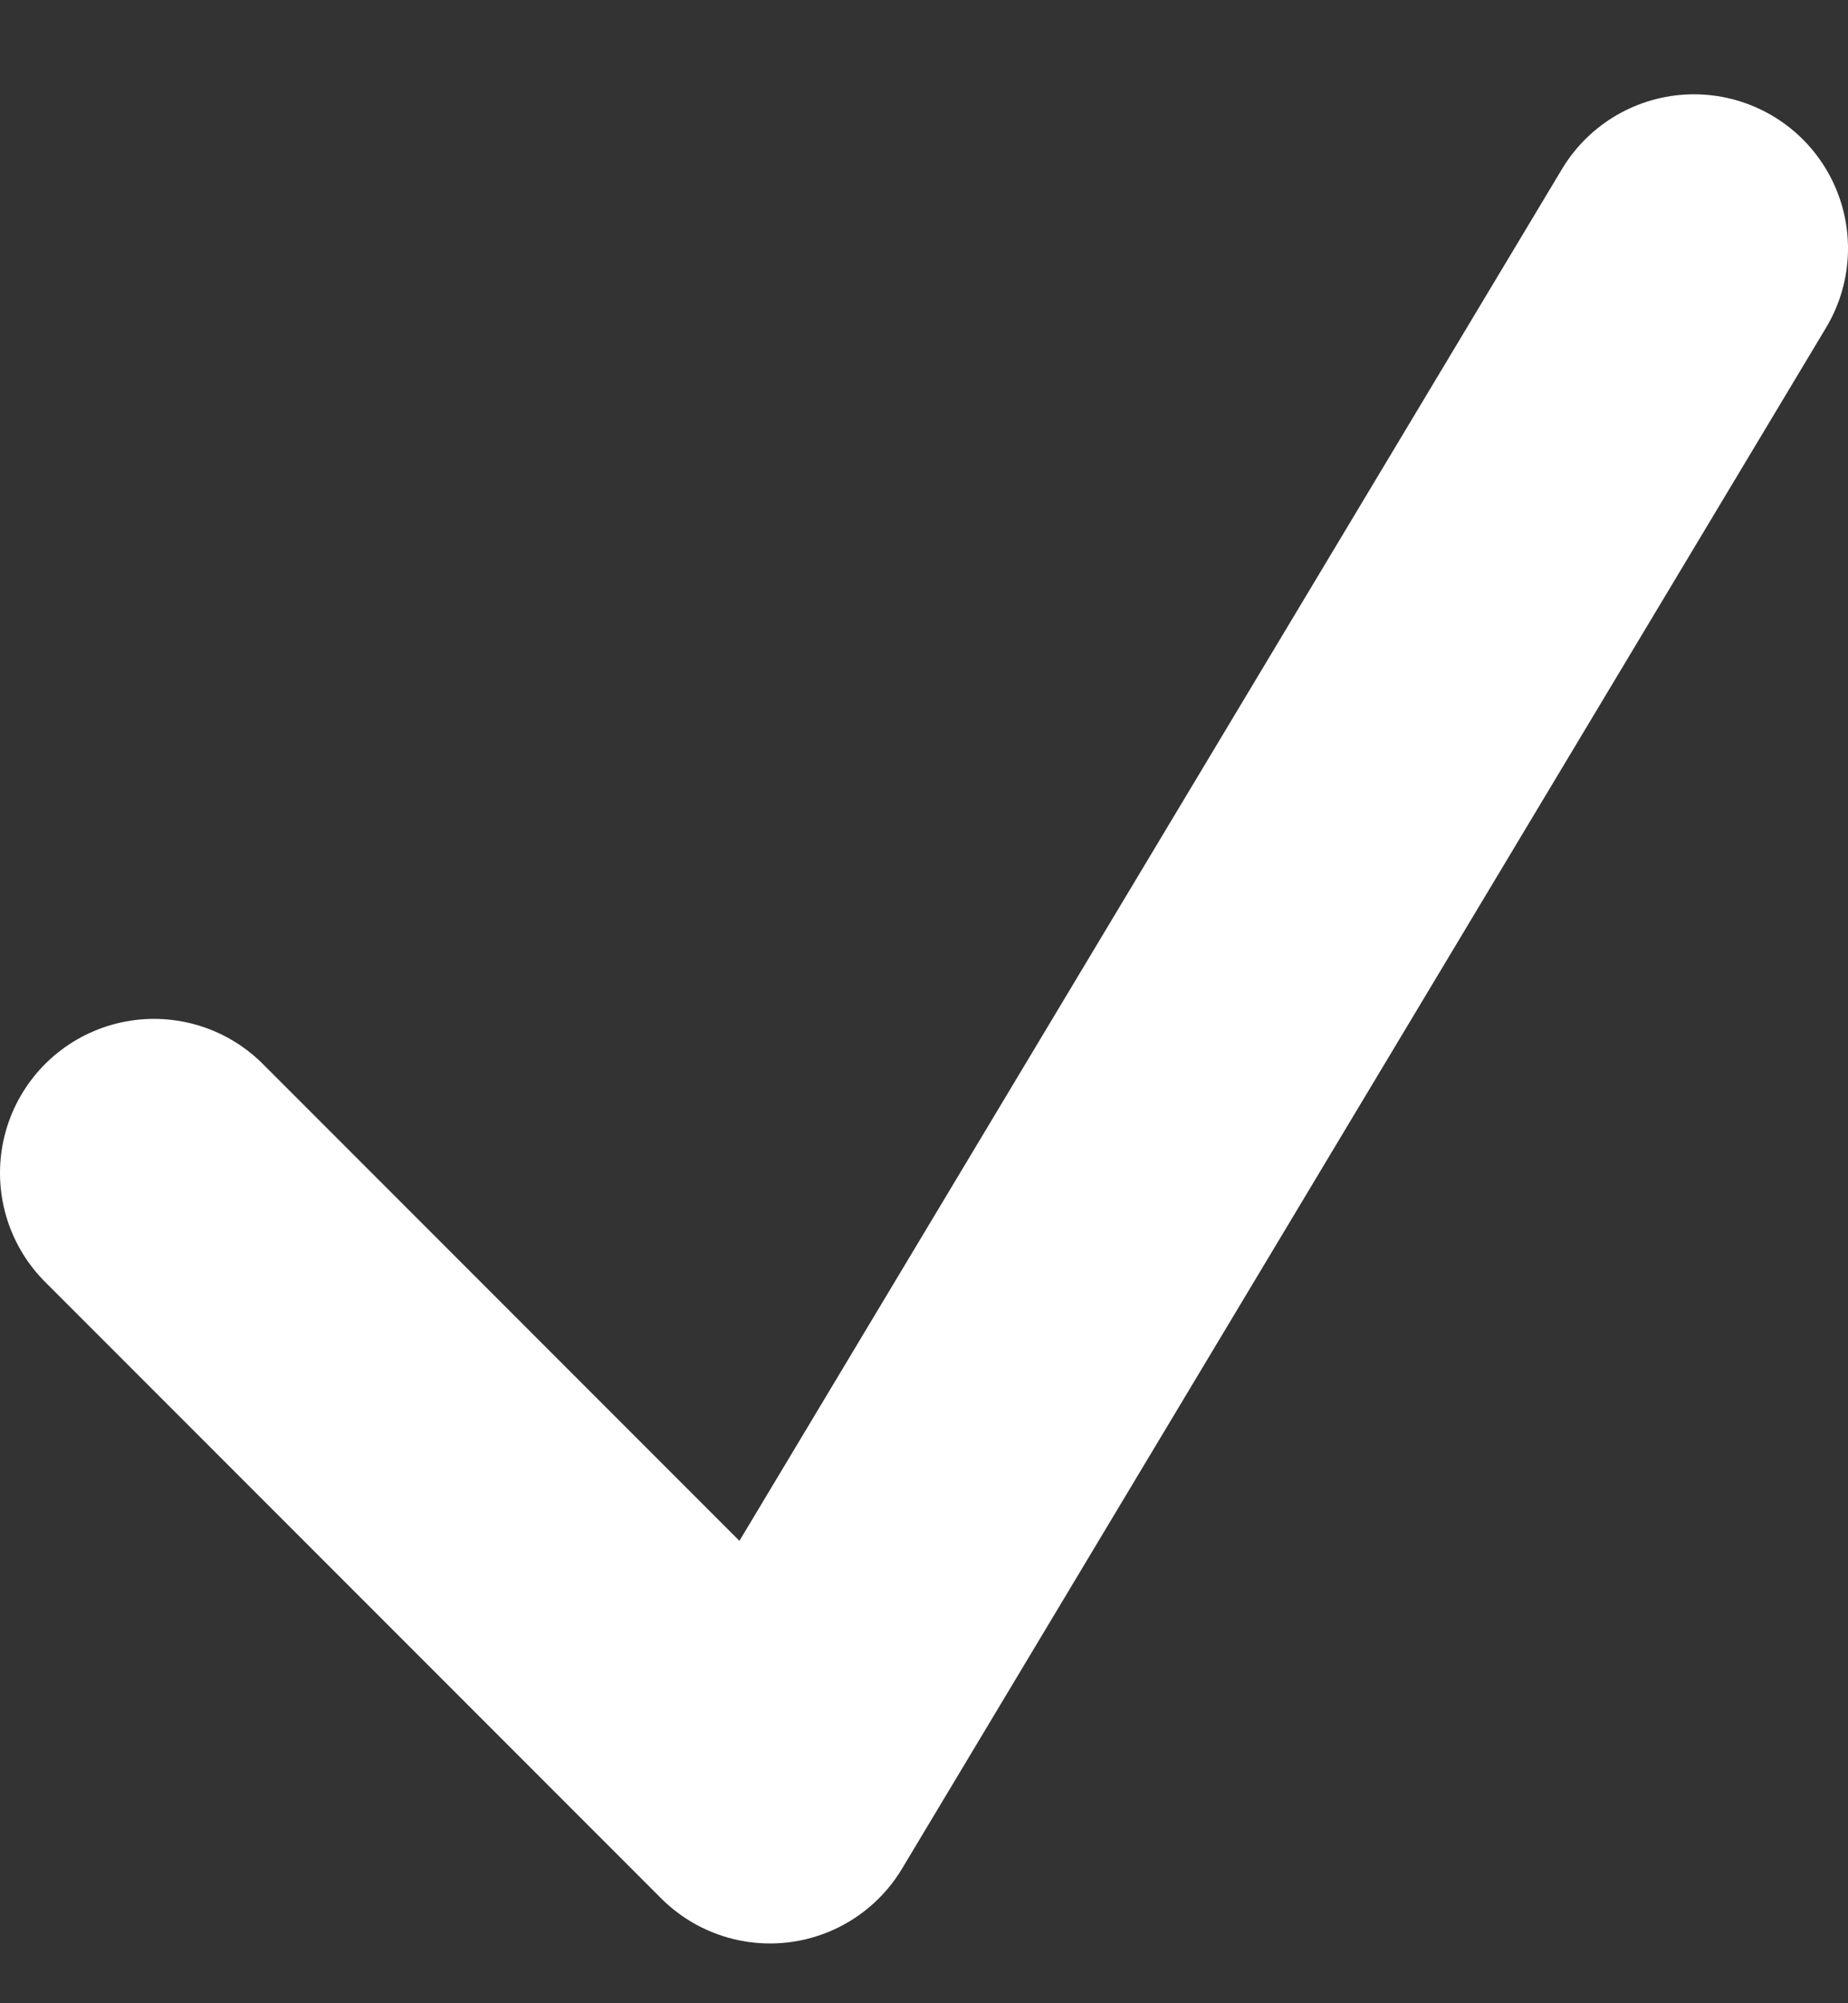 <svg width="12" height="13" viewBox="0 0 12 13" fill="none" xmlns="http://www.w3.org/2000/svg">
<rect x="0" y="0" width="12" height="13" fill="#333333" stroke="none"/>
<path d="M1 7.612L5 11.612L11 1.612" stroke="white" stroke-width="2" stroke-linecap="round" stroke-linejoin="round"/>
</svg>
